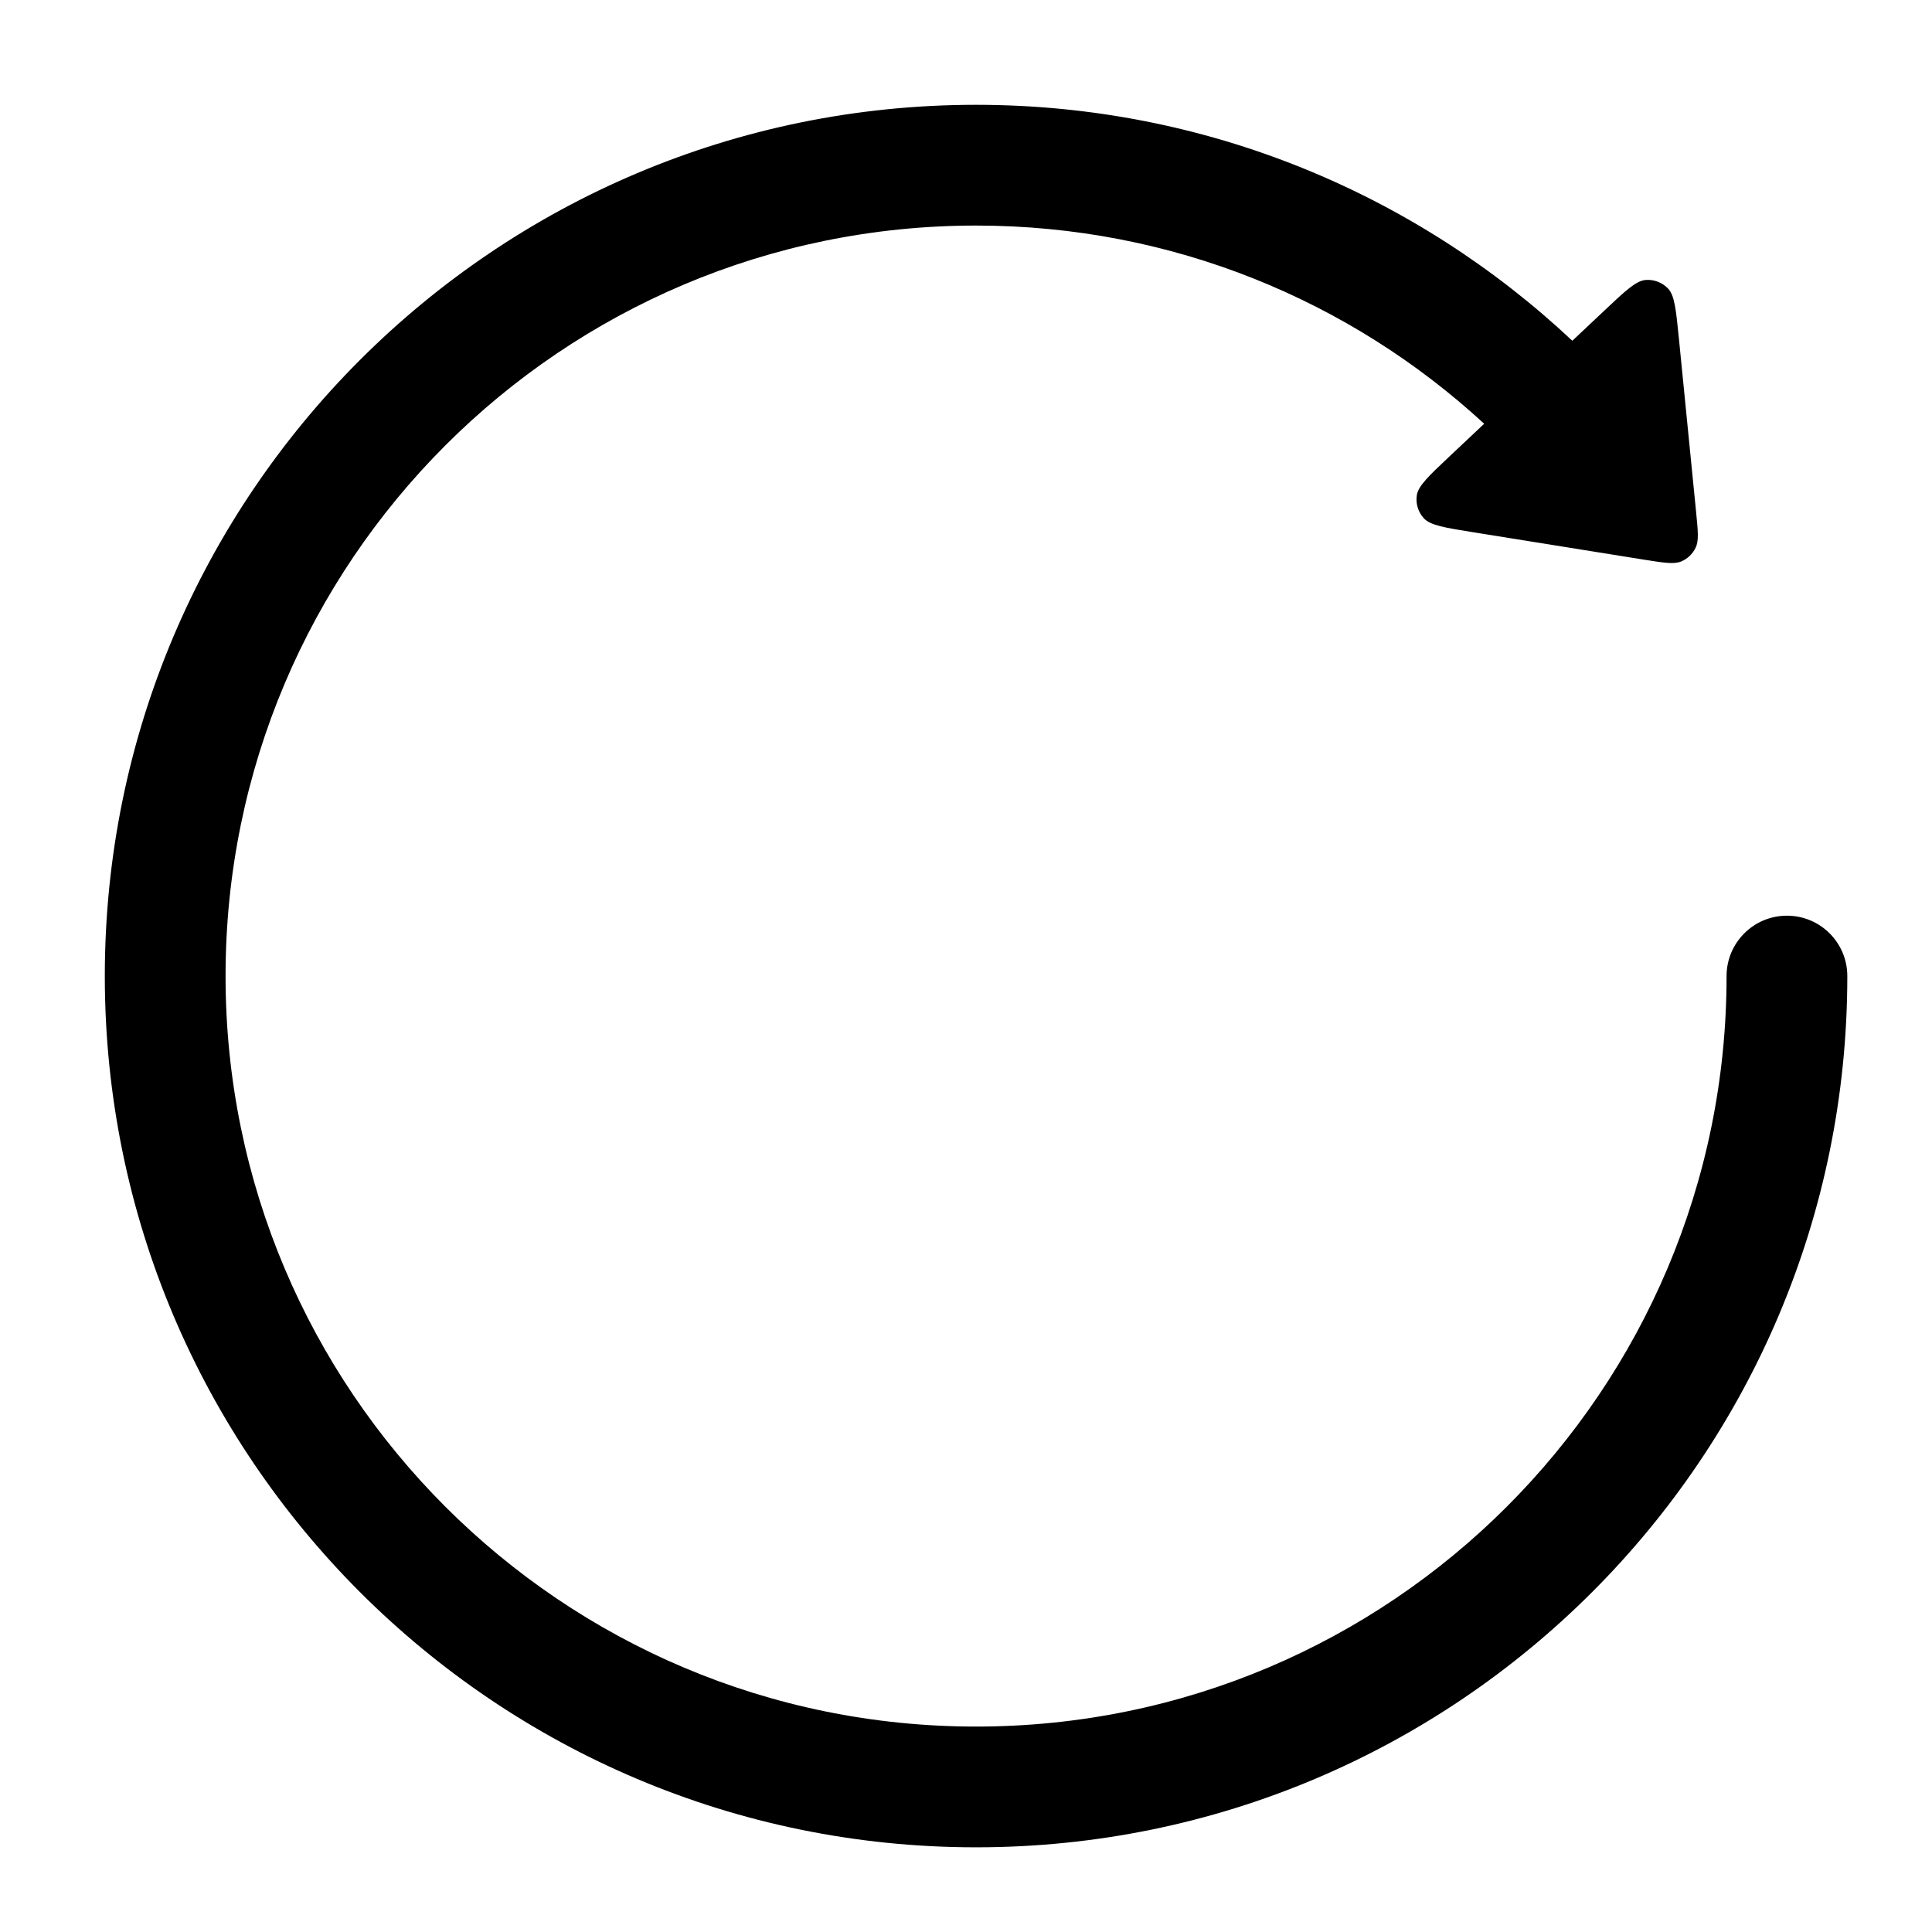 <svg width="24" height="24" viewBox="0 0 24 24" fill="none" xmlns="http://www.w3.org/2000/svg">
<path d="M2.802 12.125C2.802 6.976 6.976 2.802 12.125 2.802C14.56 2.802 16.776 3.734 18.437 5.264L18.011 5.665C17.749 5.912 17.617 6.036 17.6 6.154C17.585 6.257 17.617 6.361 17.687 6.438C17.768 6.526 17.946 6.555 18.302 6.612L20.433 6.954C20.674 6.992 20.794 7.011 20.884 6.975C20.962 6.942 21.026 6.882 21.063 6.805C21.106 6.718 21.093 6.597 21.069 6.354L20.856 4.206C20.82 3.848 20.803 3.669 20.72 3.583C20.647 3.508 20.545 3.469 20.441 3.478C20.322 3.489 20.191 3.612 19.929 3.859L19.532 4.233C17.596 2.416 14.991 1.302 12.125 1.302C6.147 1.302 1.302 6.147 1.302 12.125C1.302 18.102 6.147 22.948 12.125 22.948C18.102 22.948 22.948 18.102 22.948 12.125C22.948 11.711 22.613 11.375 22.198 11.375C21.784 11.375 21.448 11.711 21.448 12.125C21.448 17.274 17.274 21.448 12.125 21.448C6.976 21.448 2.802 17.274 2.802 12.125Z" fill="black"/>
</svg>

